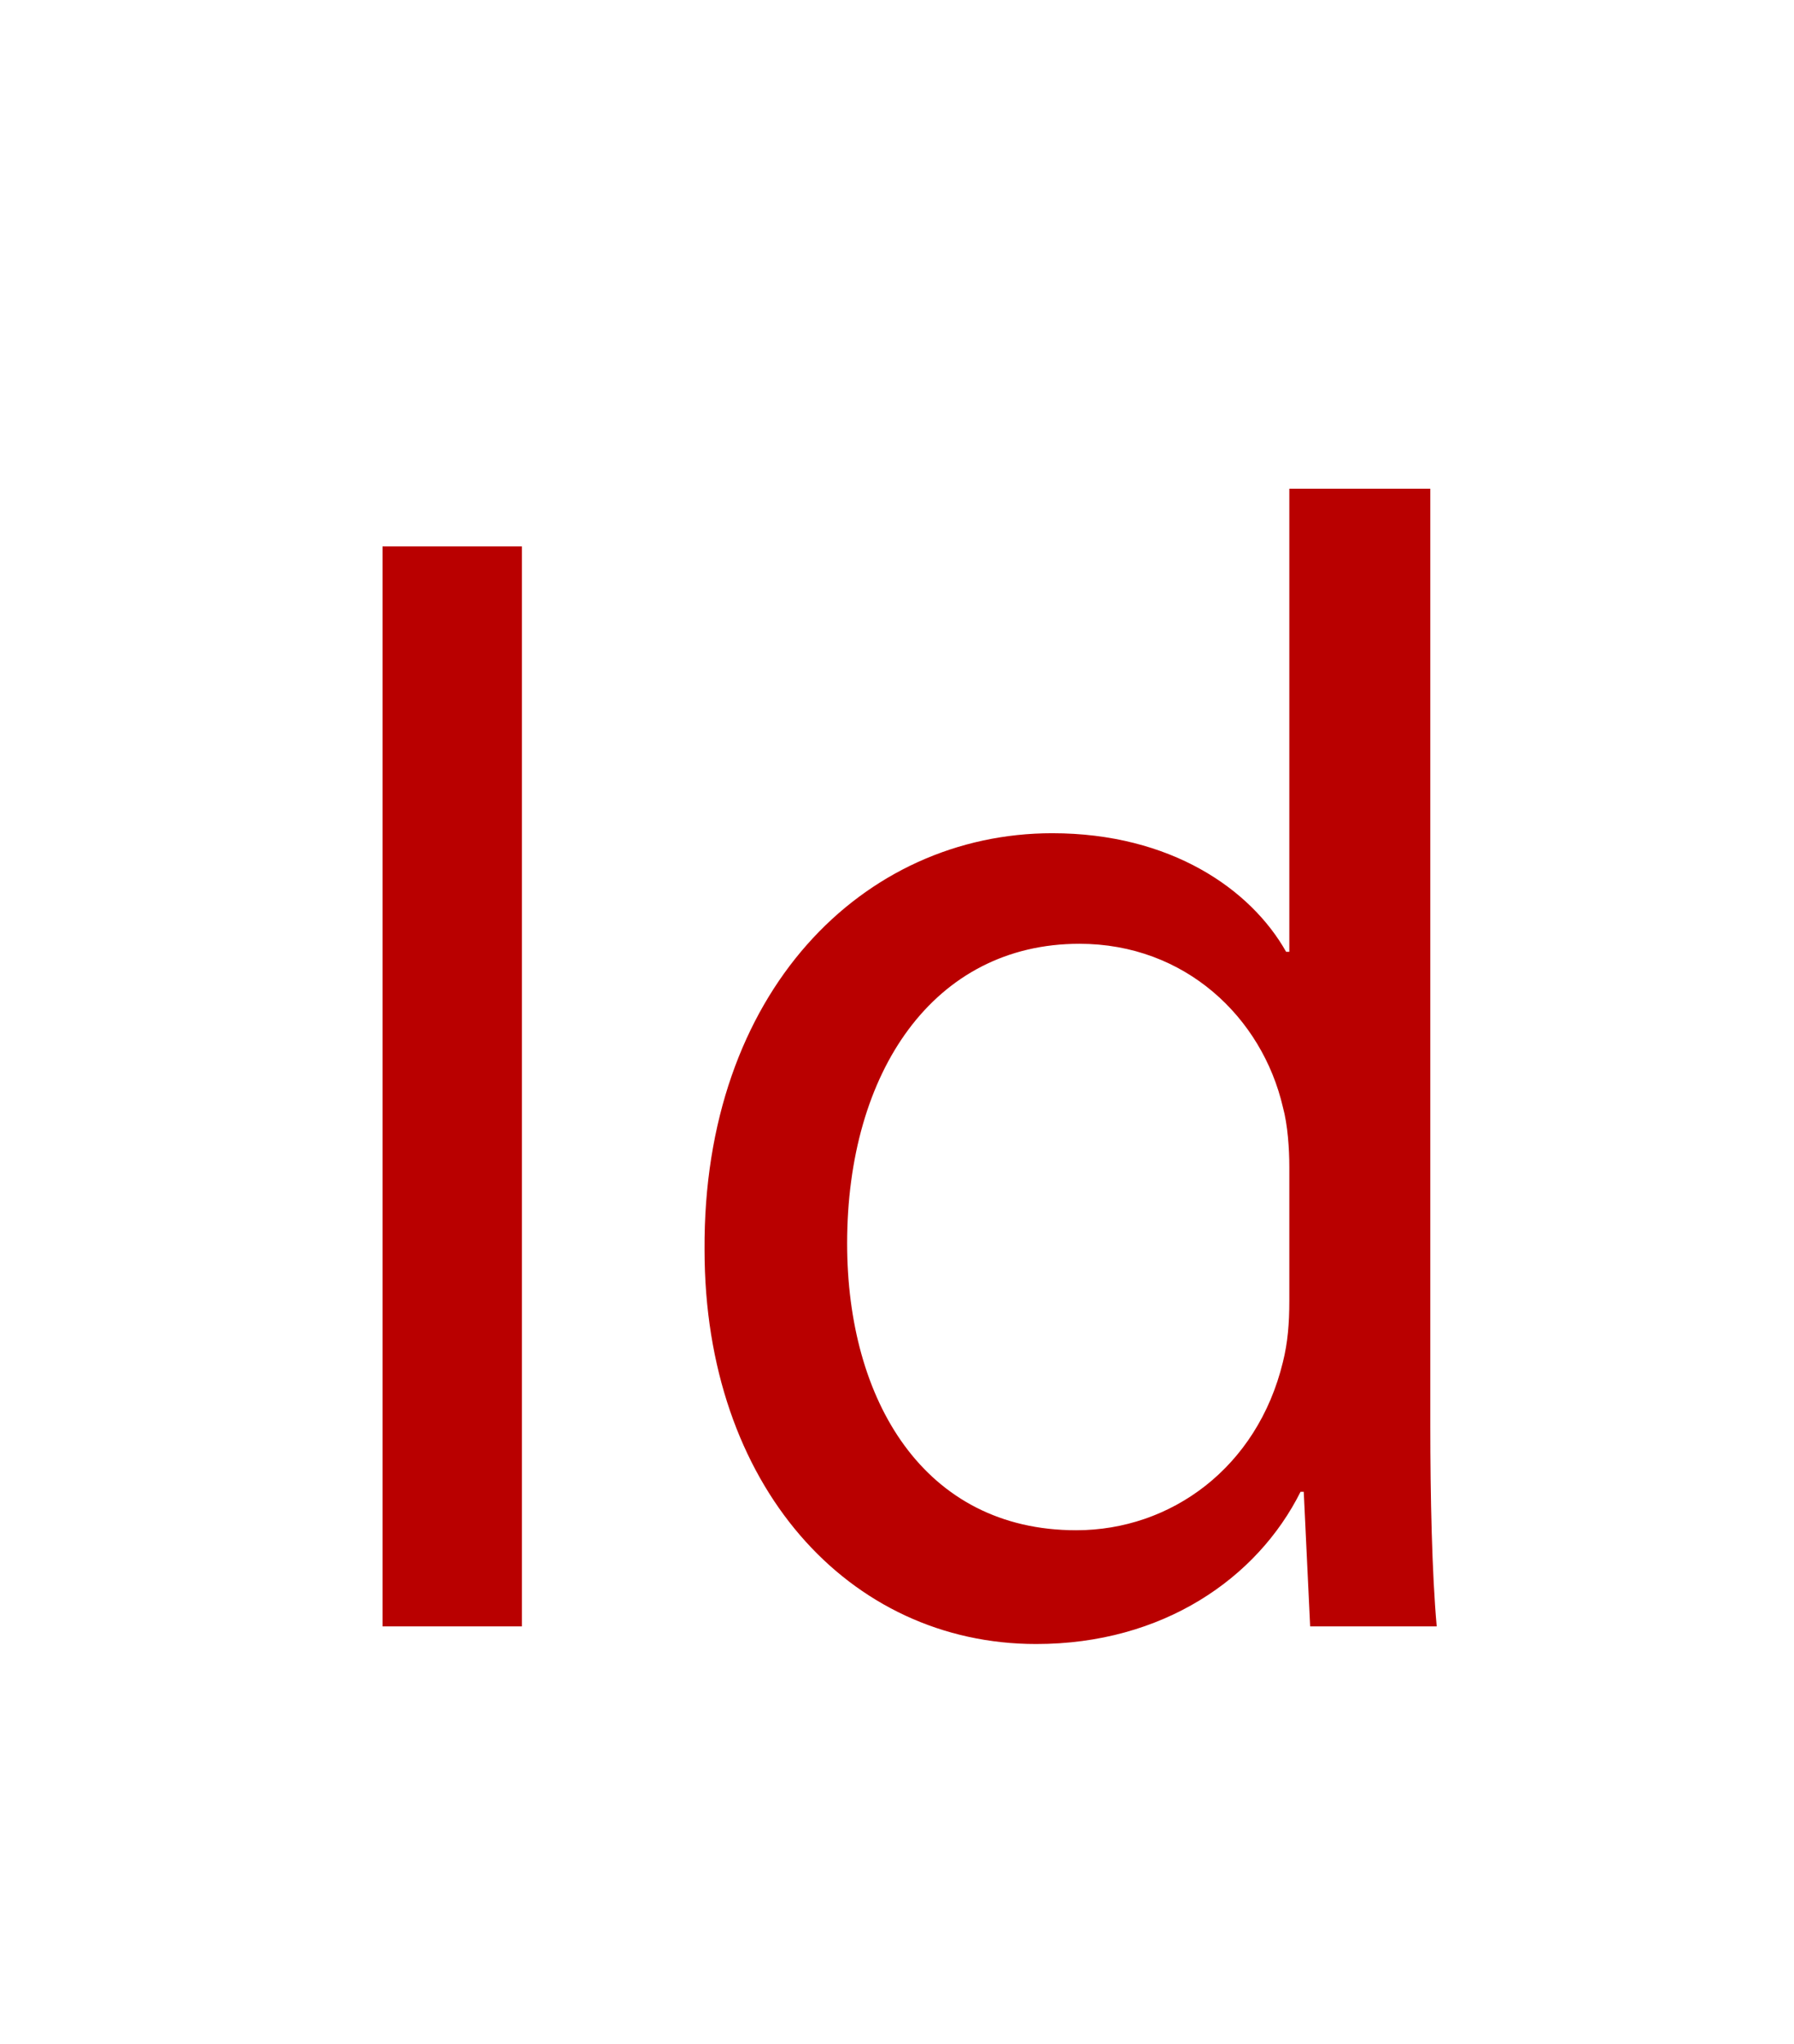 <?xml version="1.0" encoding="utf-8"?>
<!-- Generator: Adobe Illustrator 23.0.1, SVG Export Plug-In . SVG Version: 6.00 Build 0)  -->
<svg version="1.1" id="Layer_1" xmlns="http://www.w3.org/2000/svg" xmlns:xlink="http://www.w3.org/1999/xlink" x="0px" y="0px"
	 viewBox="0 0 447.9 510.2" style="enable-background:new 0 0 447.9 510.2;" xml:space="preserve">
<style type="text/css">
	.st0{fill:none;}
	.st1{enable-background:new    ;}
	.st2{fill:#B90000;}
</style>
<rect y="122" class="st0" width="447.9" height="416.6"/>
<g class="st1">
	<path class="st2" d="M130.3,136.4V406H95.5V136.4H130.3z"/>
	<path class="st2" d="M357.1,122v234c0,17.2,0.4,36.8,1.6,50h-31.6l-1.6-33.6h-0.8c-10.8,21.6-34.4,38-66,38
		c-46.8,0-82.8-39.6-82.8-98.4c-0.4-64.4,39.6-104,86.8-104c29.6,0,49.6,14,58.4,29.6h0.8V122H357.1z M321.9,291.2
		c0-4.4-0.4-10.4-1.6-14.8c-5.2-22.4-24.4-40.8-50.8-40.8c-36.4,0-58,32-58,74.8c0,39.2,19.2,71.6,57.2,71.6
		c23.6,0,45.2-15.6,51.6-42c1.2-4.8,1.6-9.6,1.6-15.2V291.2z"/>
</g>
</svg>
